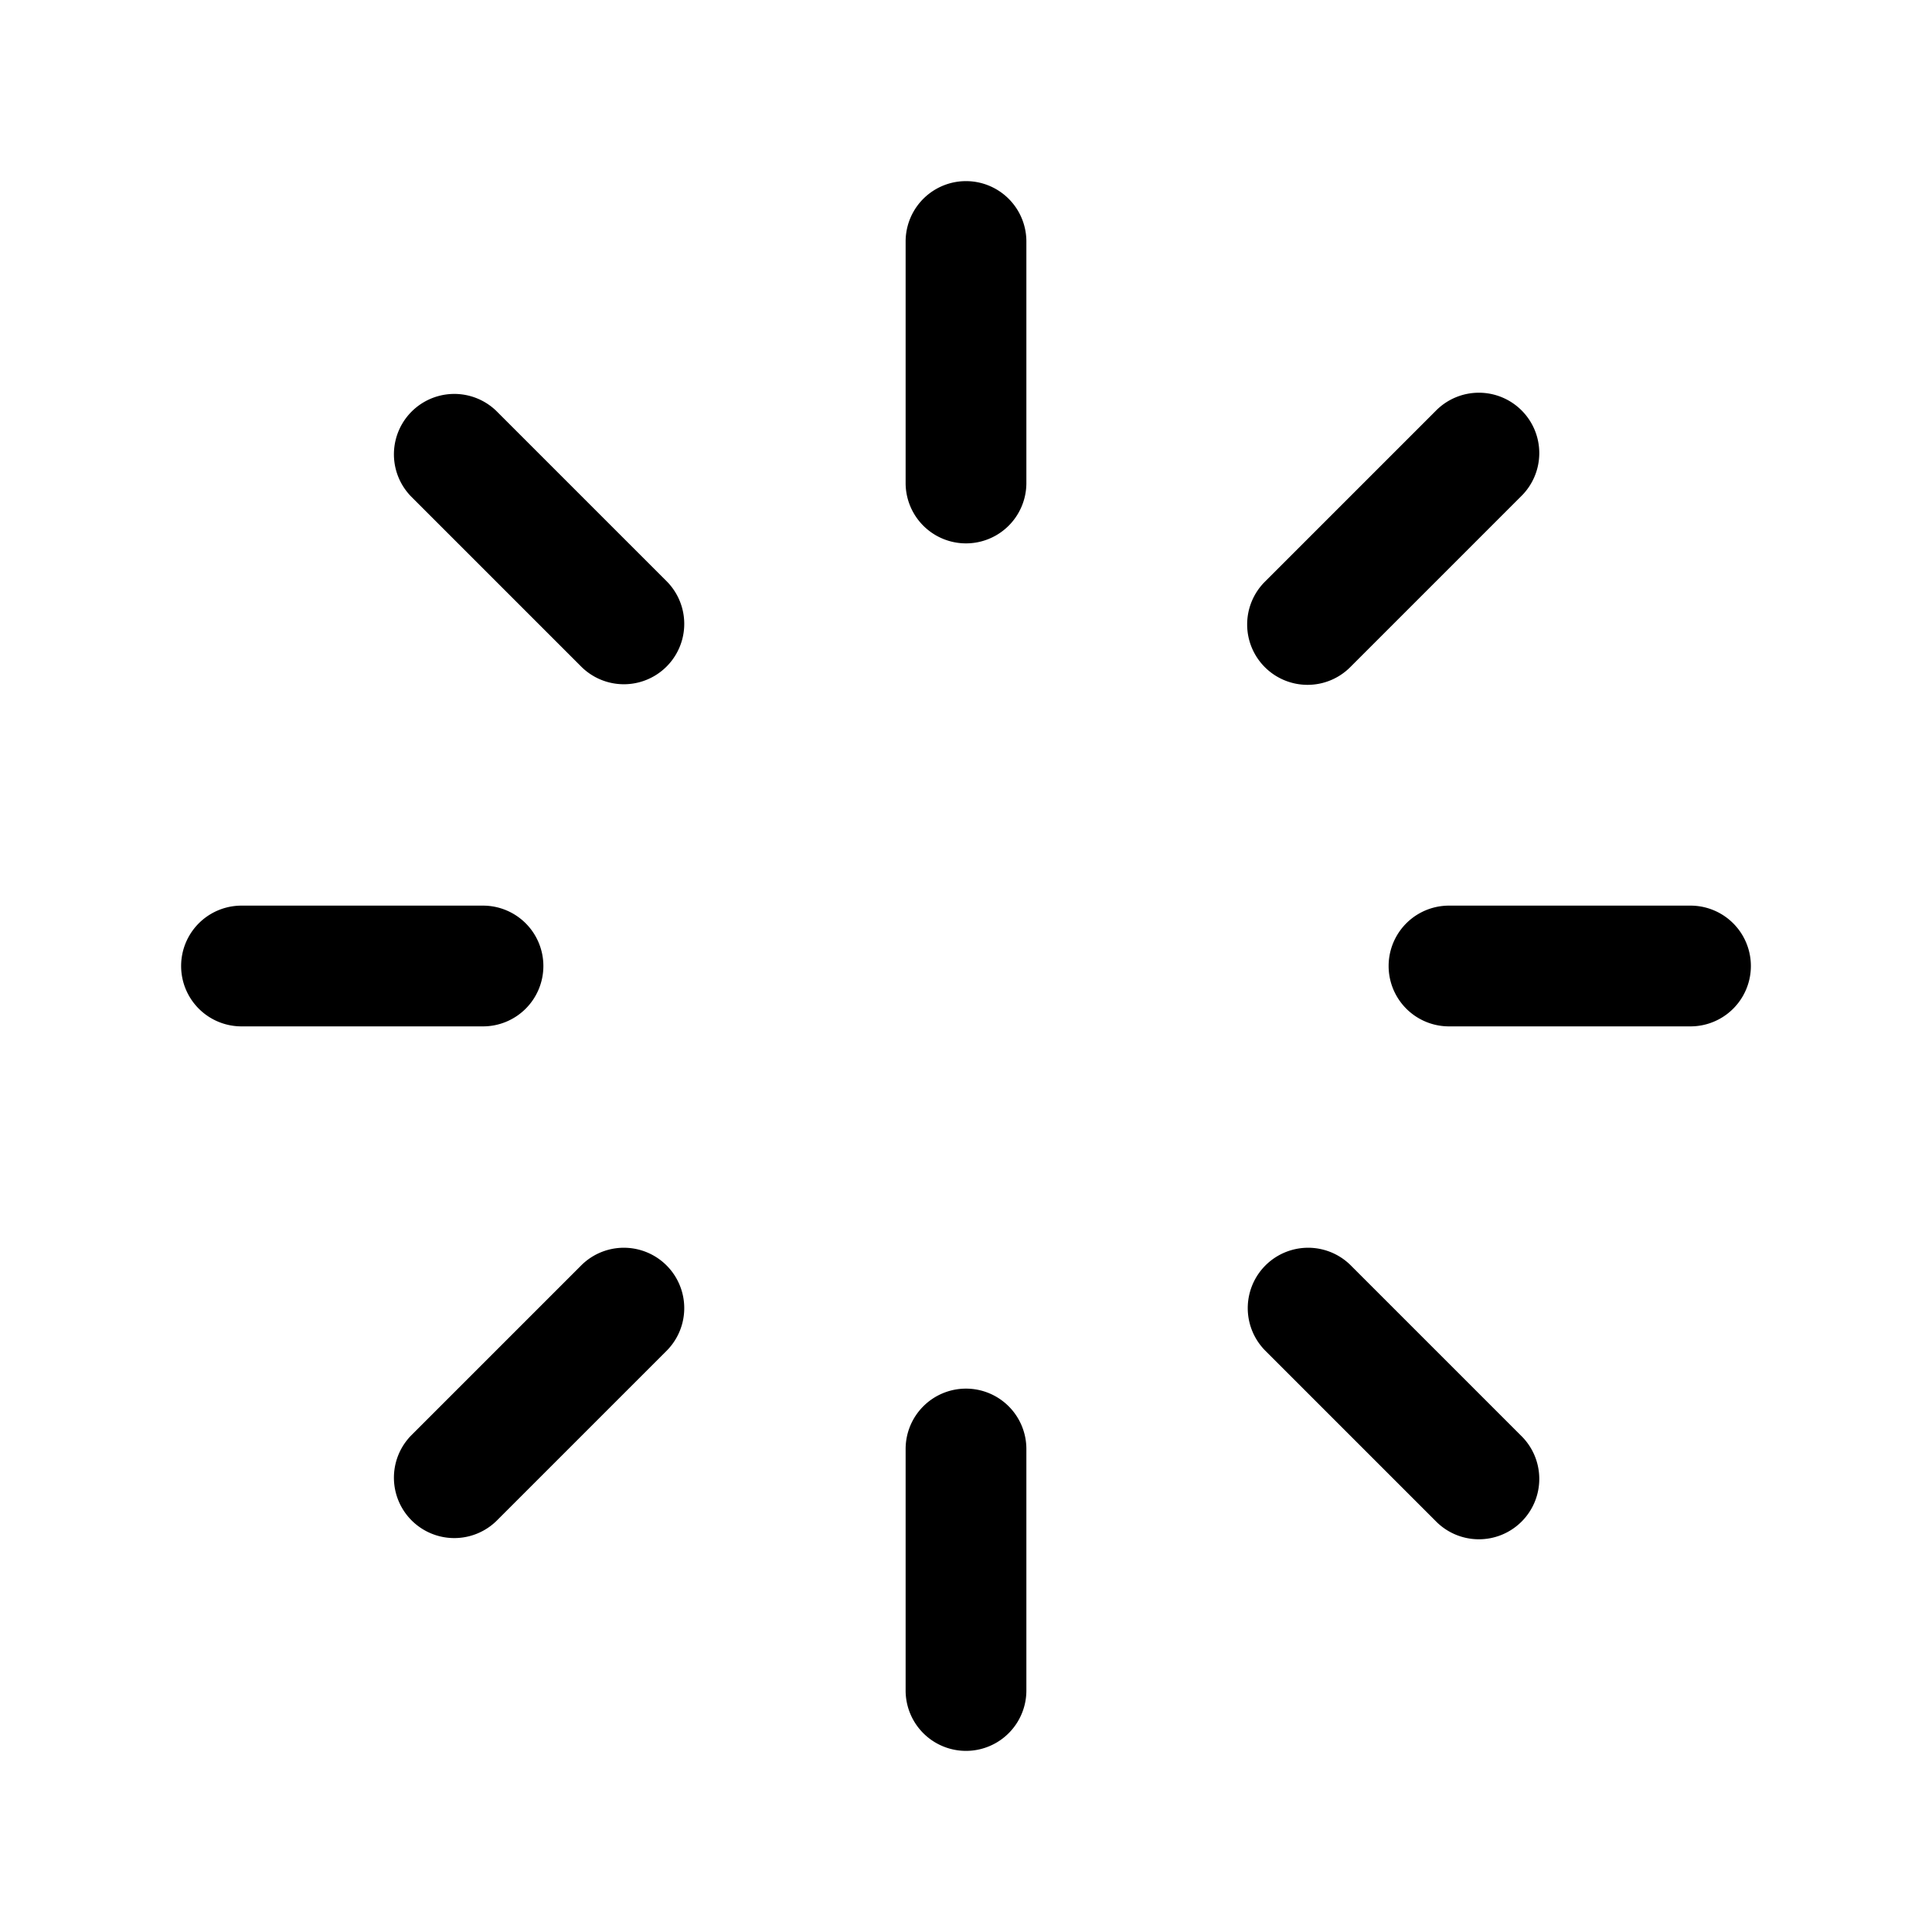 <svg width="256px" height="256px" viewBox="0 0 256 256" id="Flat" xmlns="http://www.w3.org/2000/svg">
  <path d="M136,32V64a8,8,0,0,1-16,0V32a8,8,0,0,1,16,0Zm37.255,58.745a7.978,7.978,0,0,0,5.657-2.343l22.627-22.627a8.001,8.001,0,1,0-11.314-11.314l-22.627,22.627a8,8,0,0,0,5.657,13.657ZM224,120H192a8,8,0,0,0,0,16h32a8,8,0,0,0,0-16Zm-45.088,47.598a8.001,8.001,0,0,0-11.314,11.314l22.627,22.627a8.001,8.001,0,1,0,11.314-11.314ZM128,184a8,8,0,0,0-8,8v32a8,8,0,0,0,16,0V192A8,8,0,0,0,128,184ZM77.088,167.598l-22.627,22.627a8.001,8.001,0,0,0,11.314,11.314l22.627-22.627a8.001,8.001,0,0,0-11.314-11.314ZM72,128a8,8,0,0,0-8-8H32a8,8,0,0,0,0,16H64A8,8,0,0,0,72,128ZM65.775,54.461A8.001,8.001,0,0,0,54.461,65.775l22.627,22.627A8.001,8.001,0,0,0,88.402,77.088Z"/>
</svg>
